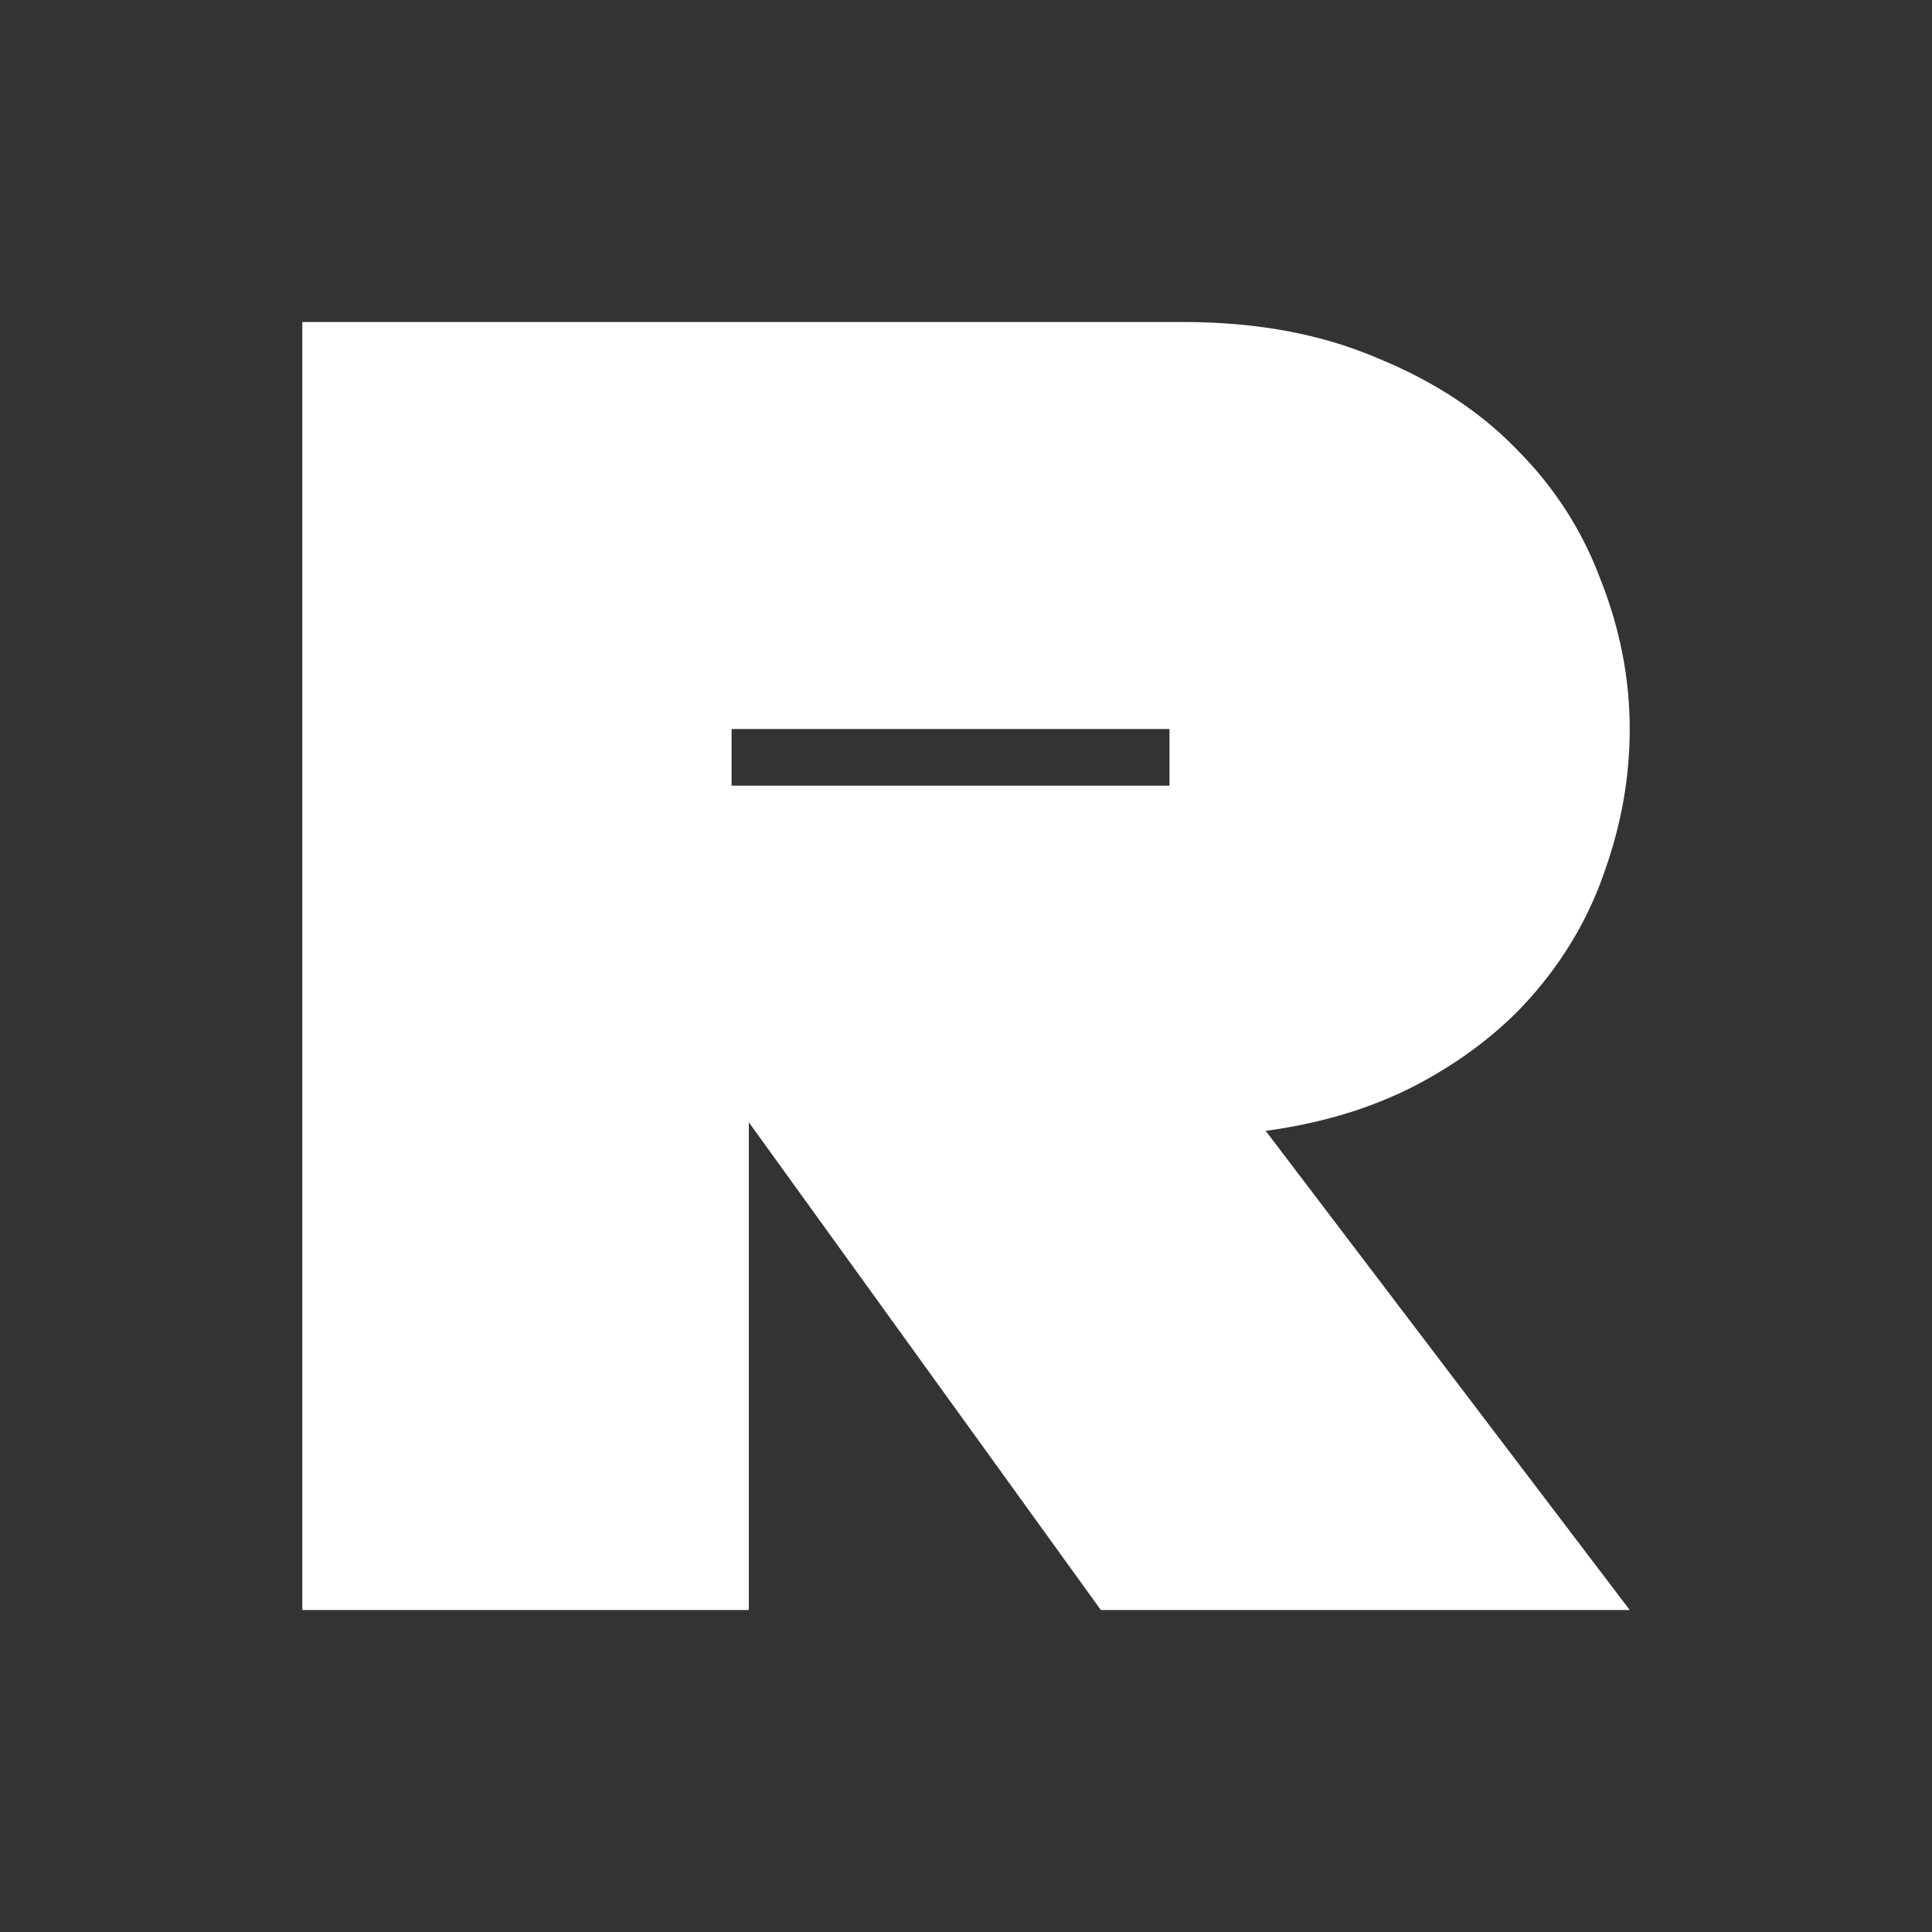 <svg width="24" height="24" viewBox="0 0 24 24" fill="none" xmlns="http://www.w3.org/2000/svg">
<rect x="0" y="0" width="24" height="24" fill="#333333" stroke="none"/>
<path d="M20.245 20H13.675L9.302 13.941V20H3.755V4H14.699C15.609 4 16.413 4.149 17.11 4.448C17.806 4.732 18.382 5.109 18.838 5.579C19.307 6.048 19.655 6.588 19.883 7.2C20.125 7.812 20.245 8.43 20.245 9.056C20.245 9.639 20.146 10.215 19.947 10.784C19.762 11.339 19.477 11.844 19.093 12.299C18.724 12.74 18.254 13.116 17.686 13.429C17.117 13.742 16.462 13.948 15.723 14.048L20.245 20ZM9.088 9.056V9.76H14.528V9.056H9.088Z" fill="white"/>
</svg>
